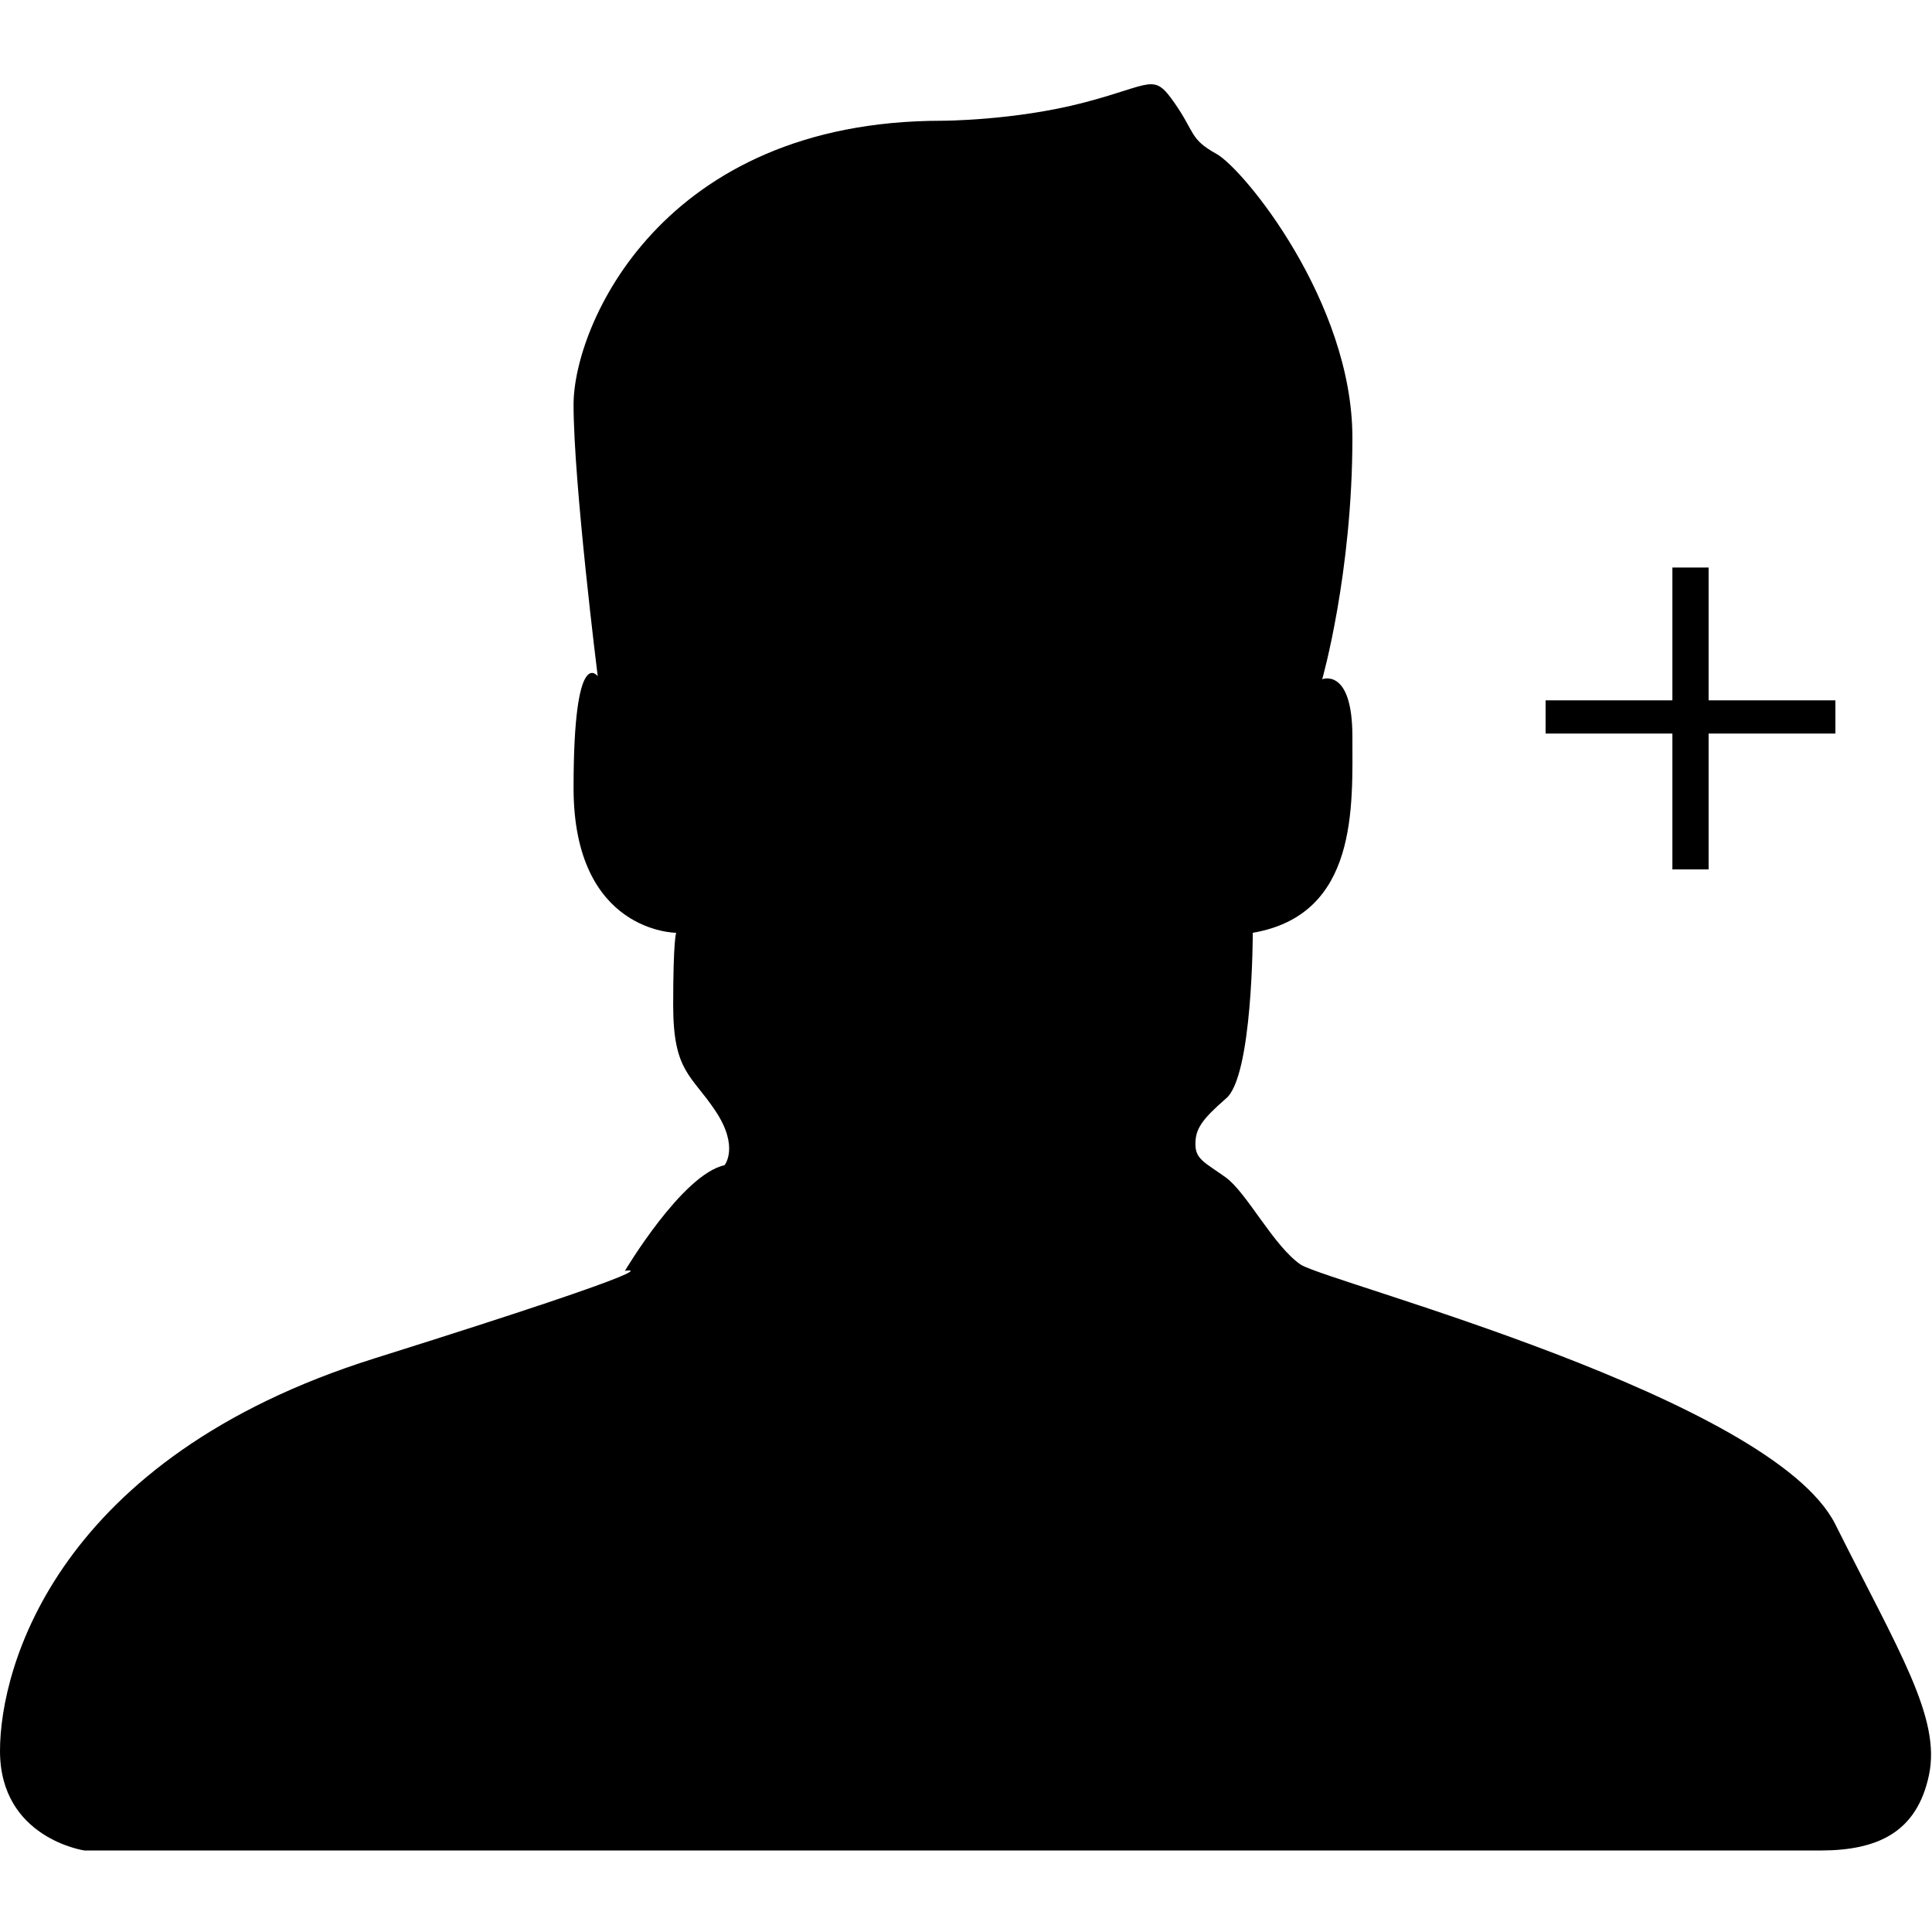 <?xml version="1.0" encoding="utf-8"?>
<!-- Generator: Adobe Illustrator 17.1.0, SVG Export Plug-In . SVG Version: 6.00 Build 0)  -->
<!DOCTYPE svg PUBLIC "-//W3C//DTD SVG 1.1//EN" "http://www.w3.org/Graphics/SVG/1.1/DTD/svg11.dtd">
<svg version="1.1" id="Layer_1" xmlns="http://www.w3.org/2000/svg" xmlns:xlink="http://www.w3.org/1999/xlink" x="0px" y="0px"
	 viewBox="0 0 64 64" enable-background="new 0 0 64 64" xml:space="preserve">
<g>
	<g>
		<path d="M22.4,30.9c0,0-3.4,0-3.4-4.8s0.8-3.7,0.8-3.7S19,16,19,13.4s2.9-9.4,12.2-9.4c0,0,2.4,0,4.7-0.6c2.3-0.6,2.3-1,3,0
			c0.7,1,0.5,1.2,1.4,1.7c0.9,0.5,4.5,4.9,4.5,9.4c0,4.5-1,8-1,8s1-0.4,1,1.9c0,2.3,0.2,5.9-3.3,6.5c0,0,0,4.8-0.9,5.5
			c-0.8,0.7-1,1-1,1.5c0,0.5,0.3,0.6,1,1.1c0.7,0.5,1.6,2.3,2.5,2.9c1,0.6,15.6,4.4,17.7,8.6c2.1,4.2,3.5,6.4,3.1,8.3
			c-0.4,1.9-1.7,2.5-3.6,2.5H31.6H2.8c0,0-2.8-0.4-2.8-3.3c0-2.8,1.9-9.7,12.4-13c10.5-3.3,8.3-2.9,8.3-2.9s1.9-3.2,3.3-3.5
			c0,0,0.5-0.6-0.3-1.8c-0.8-1.2-1.4-1.3-1.4-3.5C22.3,31.1,22.4,30.9,22.4,30.9"/>
	</g>
	<g>
		<path d="M56.6,18.8v4.4h4.2v1.1h-4.2v4.5h-1.2v-4.5h-4.2v-1.1h4.2v-4.4H56.6z"/>
	</g>
</g>
</svg>
